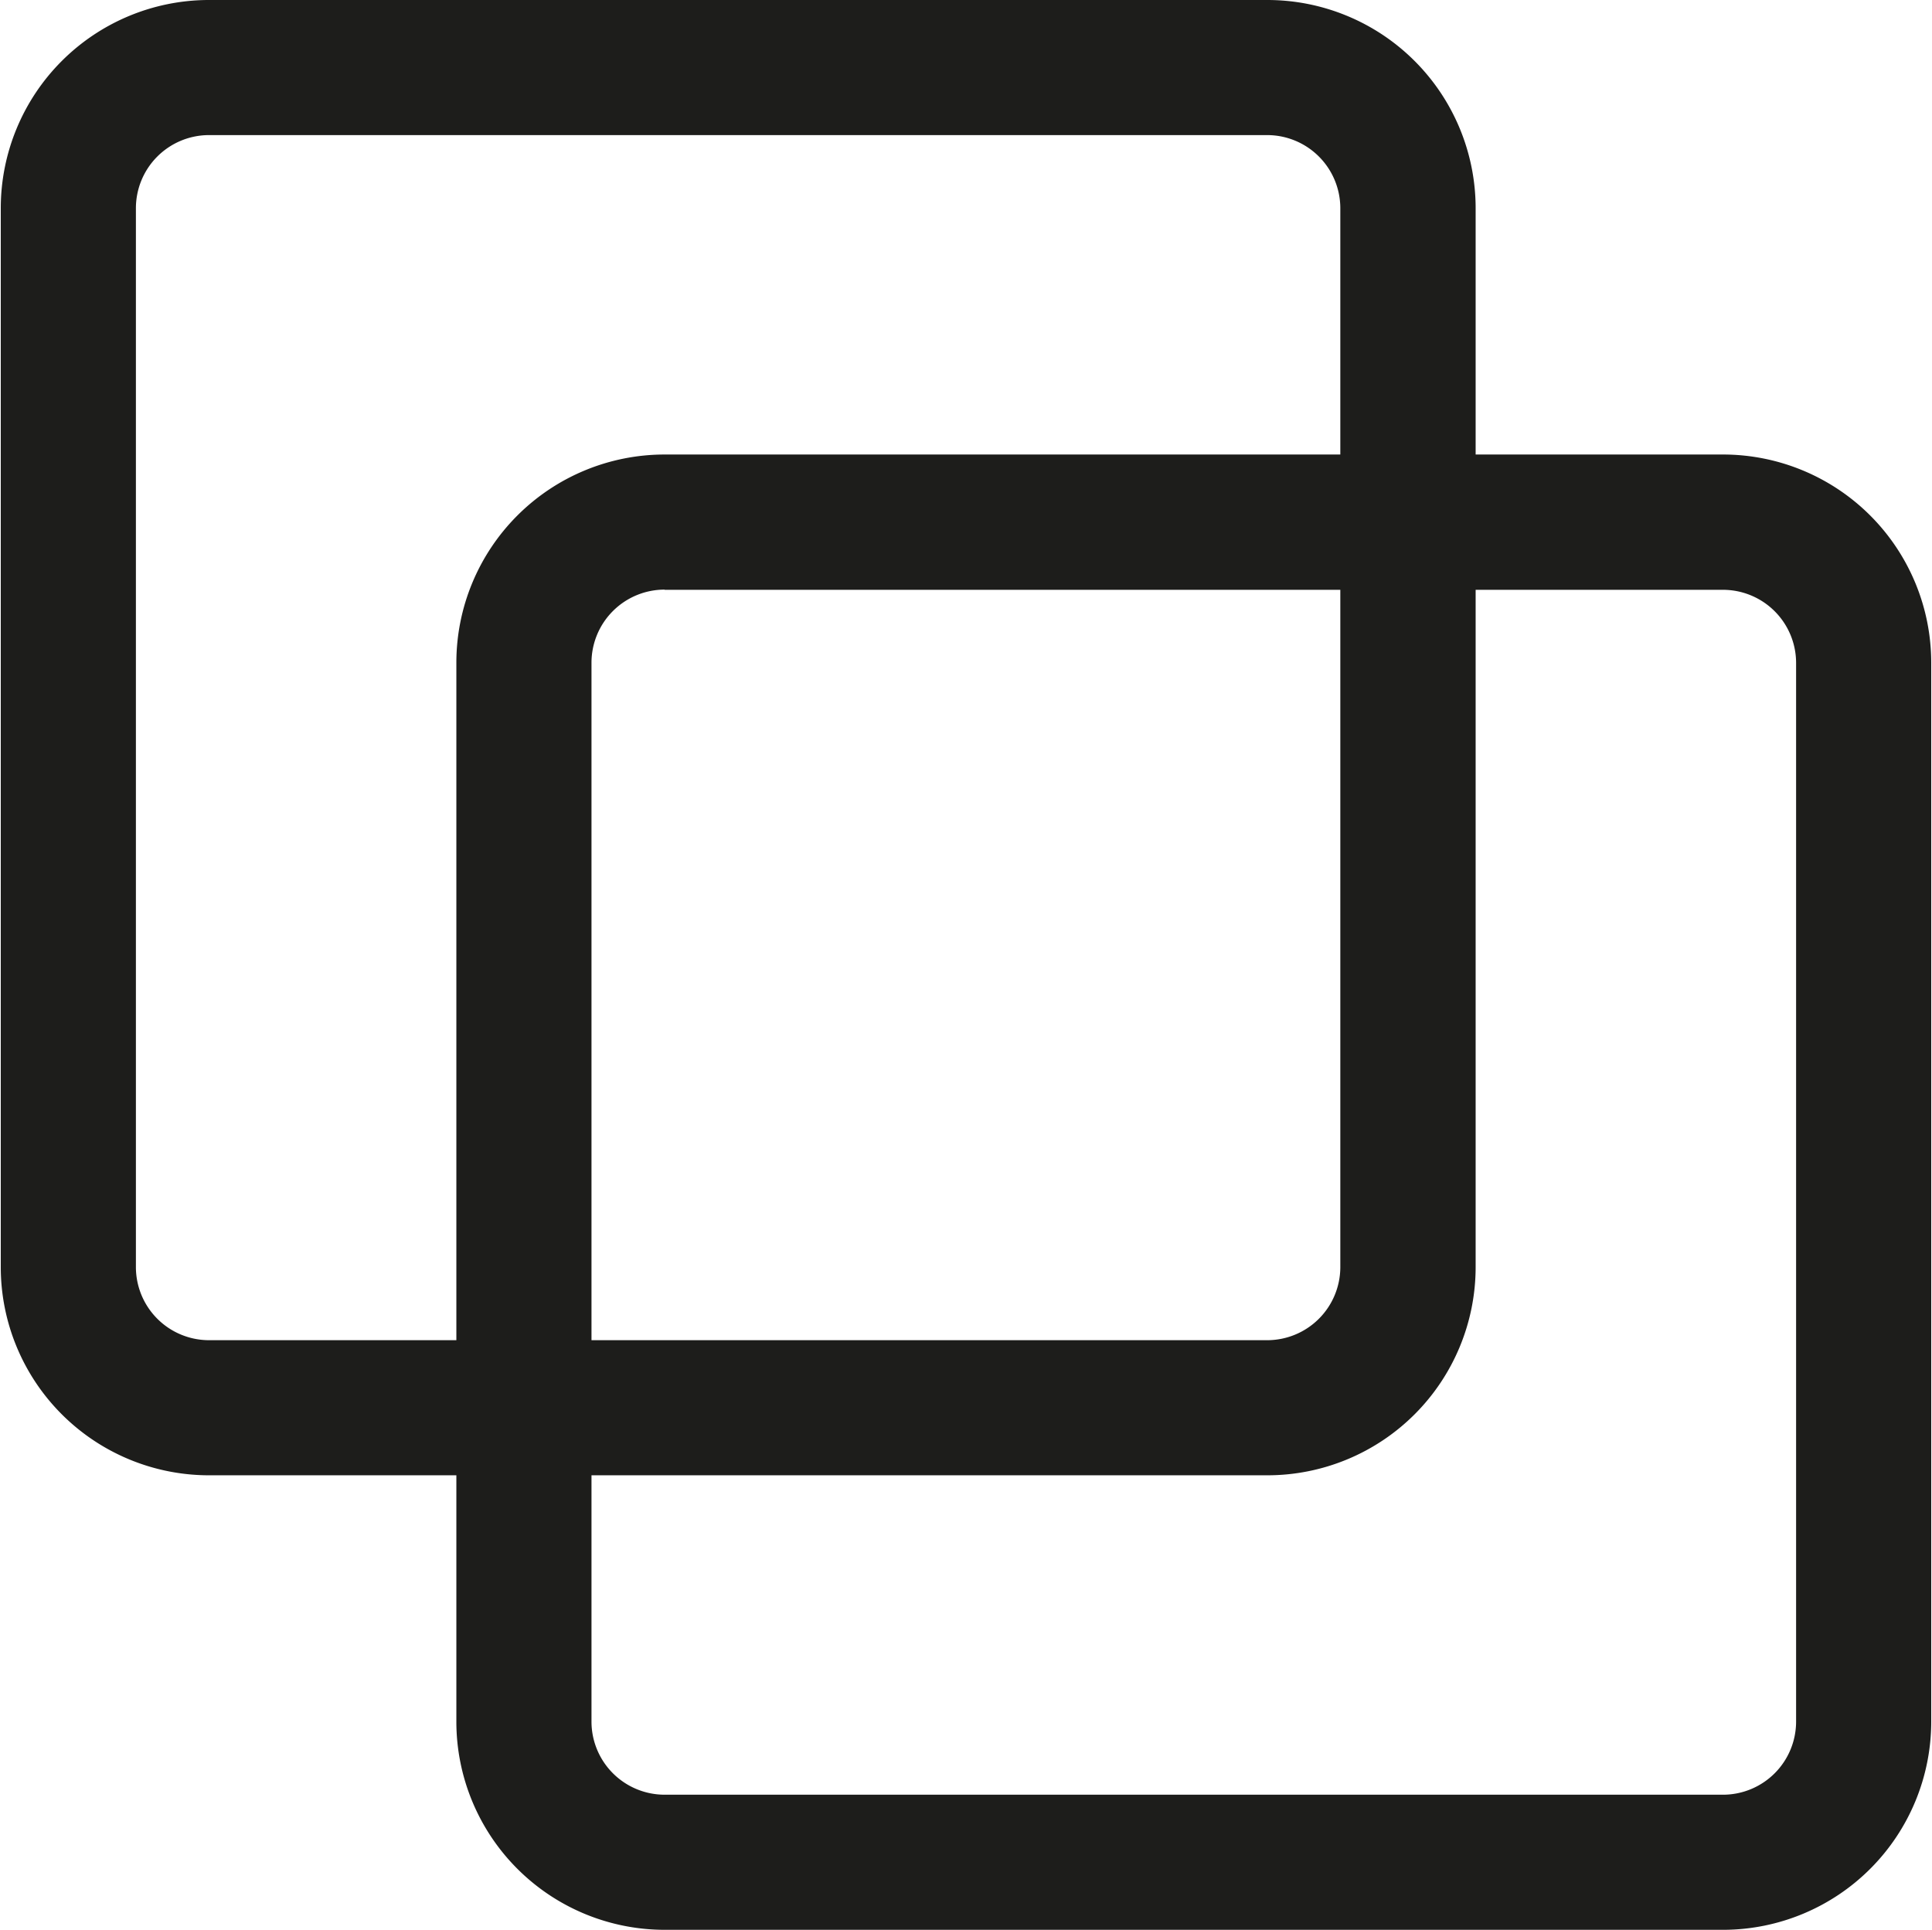 <svg id="Layer_1" data-name="Layer 1" xmlns="http://www.w3.org/2000/svg" viewBox="0 0 100.08 99.99"><defs><style>.cls-1{fill:#1d1d1b;}</style></defs><title>model</title><path class="cls-1" d="M65.61,76.5H10.74A10.79,10.79,0,0,1,0,65.72V10.84A10.79,10.79,0,0,1,10.74.06H65.61A10.79,10.79,0,0,1,76.4,10.84V65.72A10.79,10.79,0,0,1,65.61,76.5ZM10.74,7.06A3.79,3.79,0,0,0,7,10.84V65.72a3.79,3.79,0,0,0,3.78,3.78H65.61a3.79,3.79,0,0,0,3.78-3.78V10.84a3.79,3.79,0,0,0-3.78-3.78H10.74Z" transform="translate(0.04 -0.06)"/><path class="cls-1" d="M89.26,100.05H34.39A10.79,10.79,0,0,1,23.6,89.27V34.4A10.79,10.79,0,0,1,34.39,23.61H89.26A10.79,10.79,0,0,1,100,34.4V89.27A10.79,10.79,0,0,1,89.26,100.05ZM34.39,30.61A3.79,3.79,0,0,0,30.6,34.4V89.27a3.79,3.79,0,0,0,3.78,3.78H89.26A3.79,3.79,0,0,0,93,89.27V34.4a3.79,3.79,0,0,0-3.78-3.78H34.39Z" transform="translate(0.04 -0.06)"/></svg>